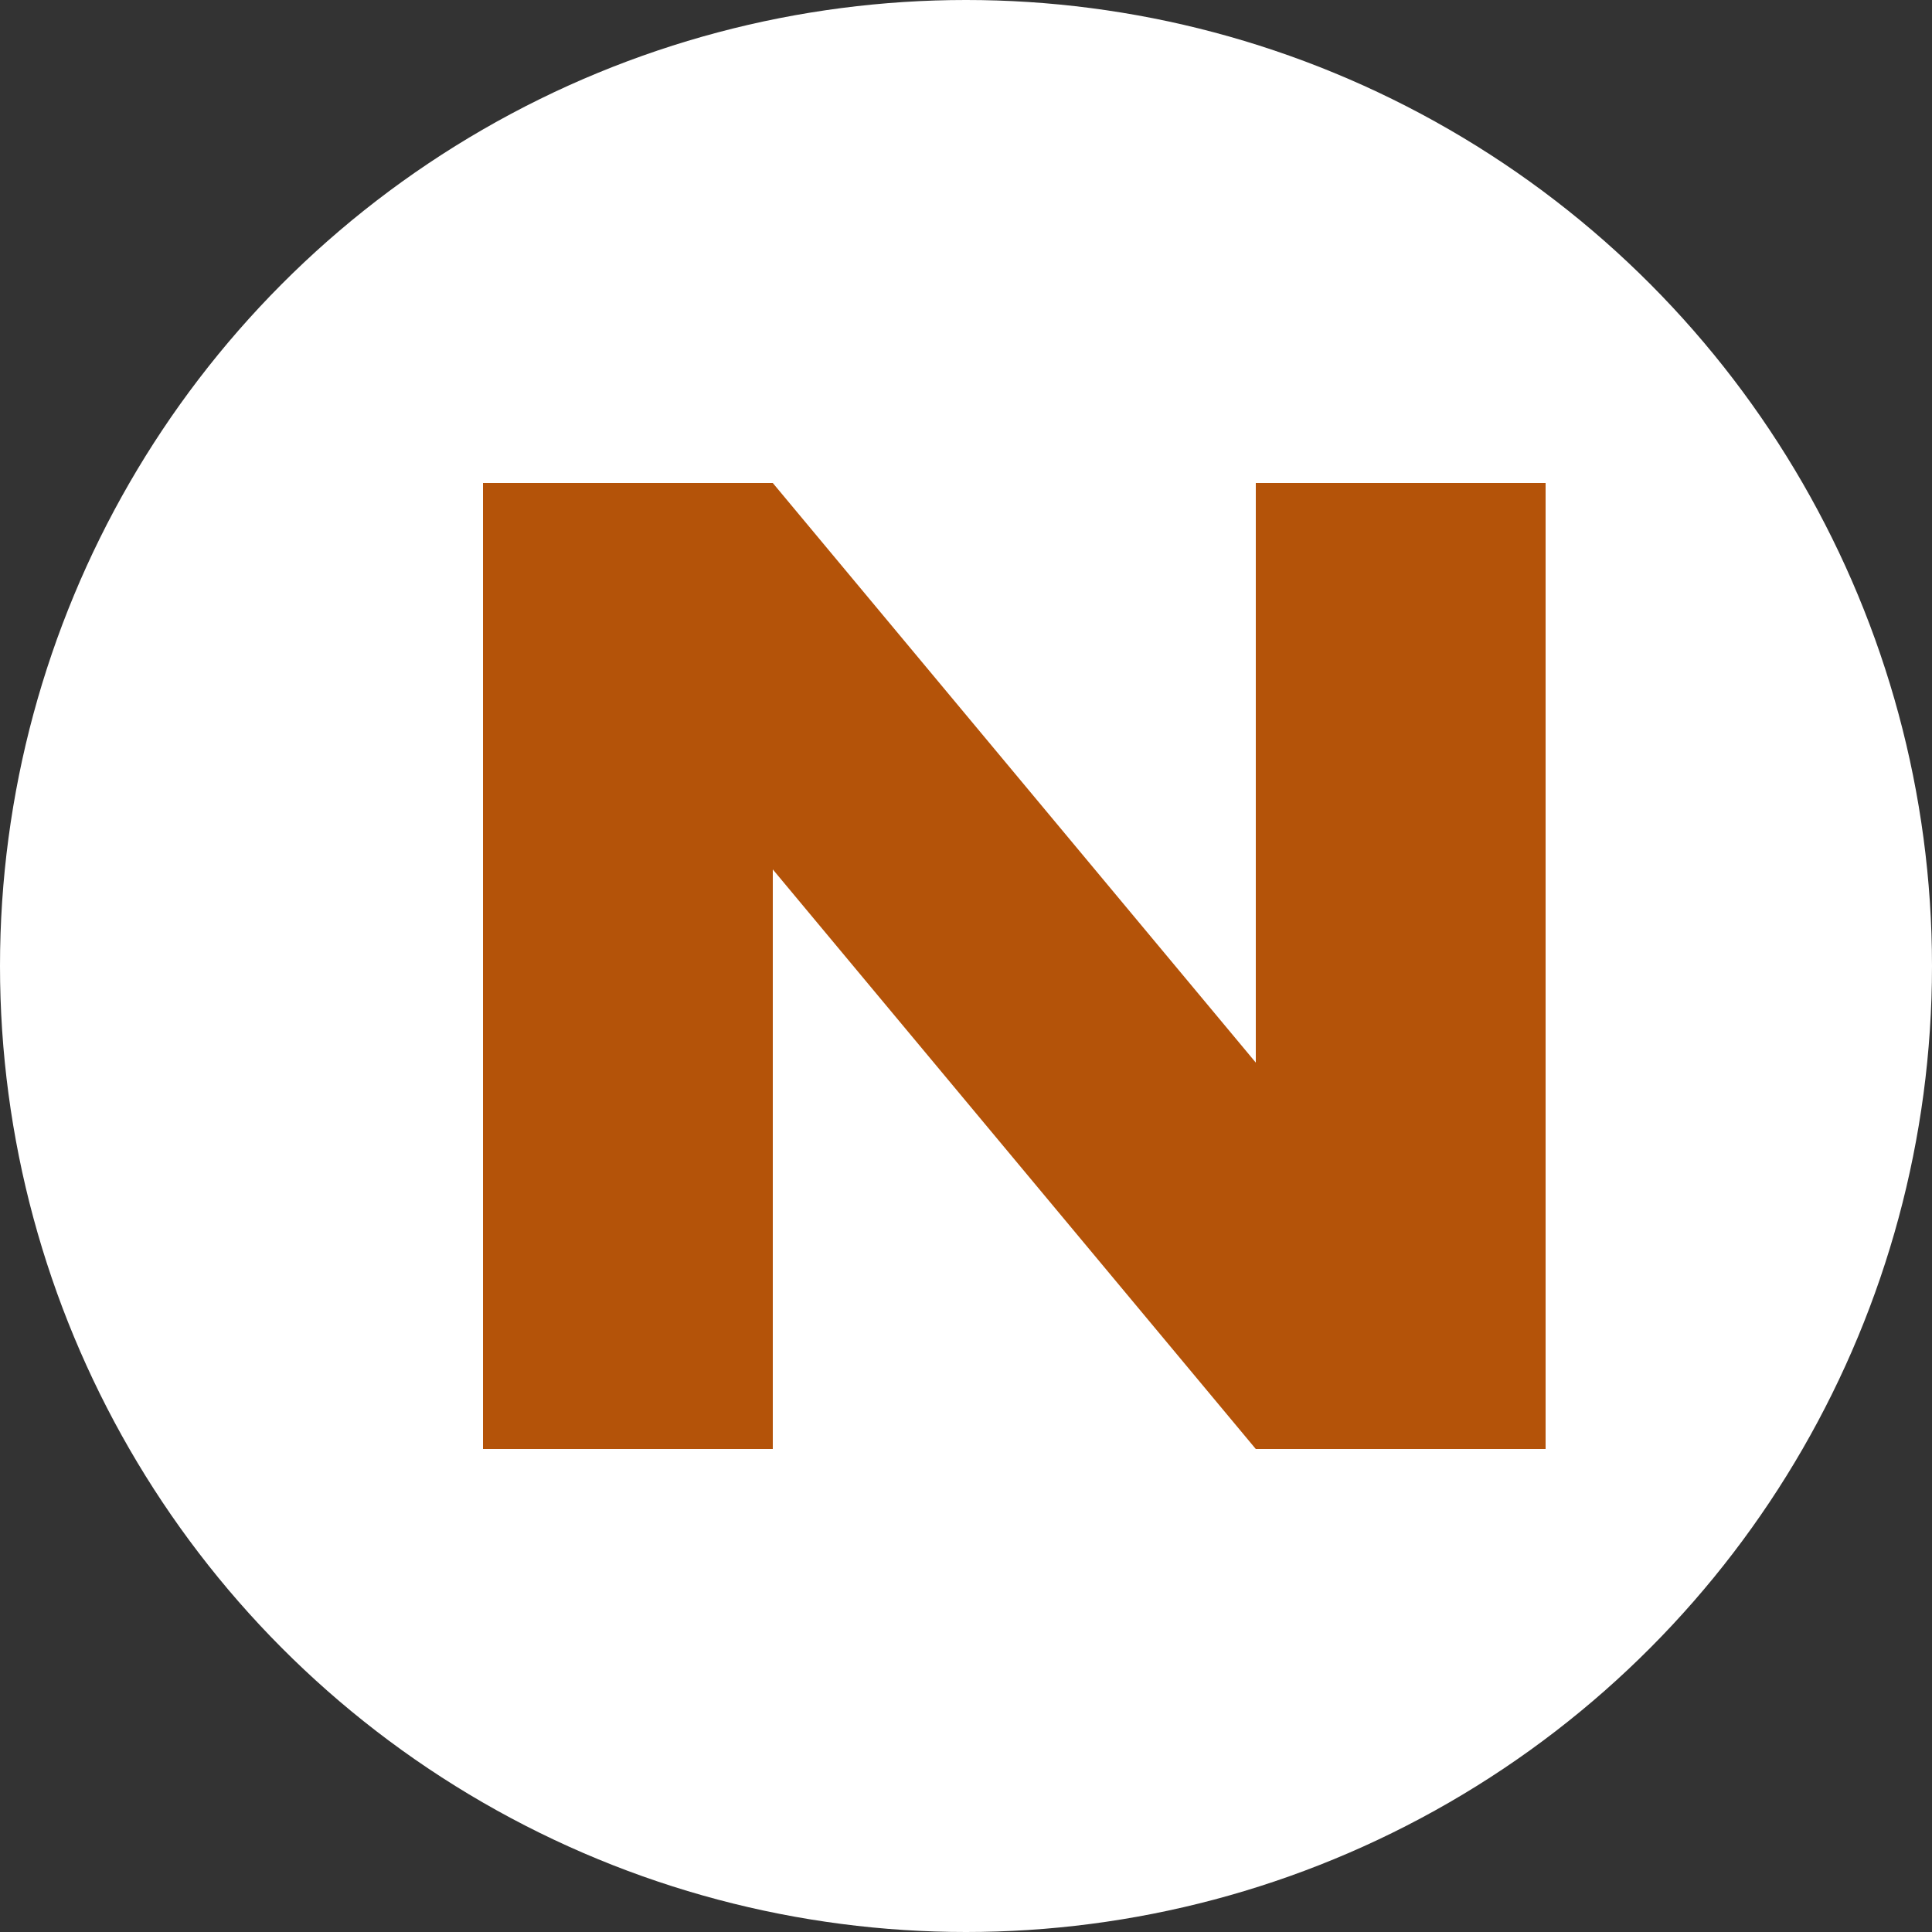 <svg xmlns="http://www.w3.org/2000/svg" viewBox="0 0 100 100">
  <rect x="0" y="0" width="100" height="100" fill="#333333" stroke="none"/>
  <!-- Arka plan daire -->
  <circle cx="50" cy="50" r="50" fill="white"/>
  
  <!-- Doğru N harfi - amber-700 renginde -->
  <path d="M25 25 L25 75 L40 75 L40 45 L65 75 L80 75 L80 25 L65 25 L65 55 L40 25 L25 25Z" fill="#B45309"/>
</svg>

